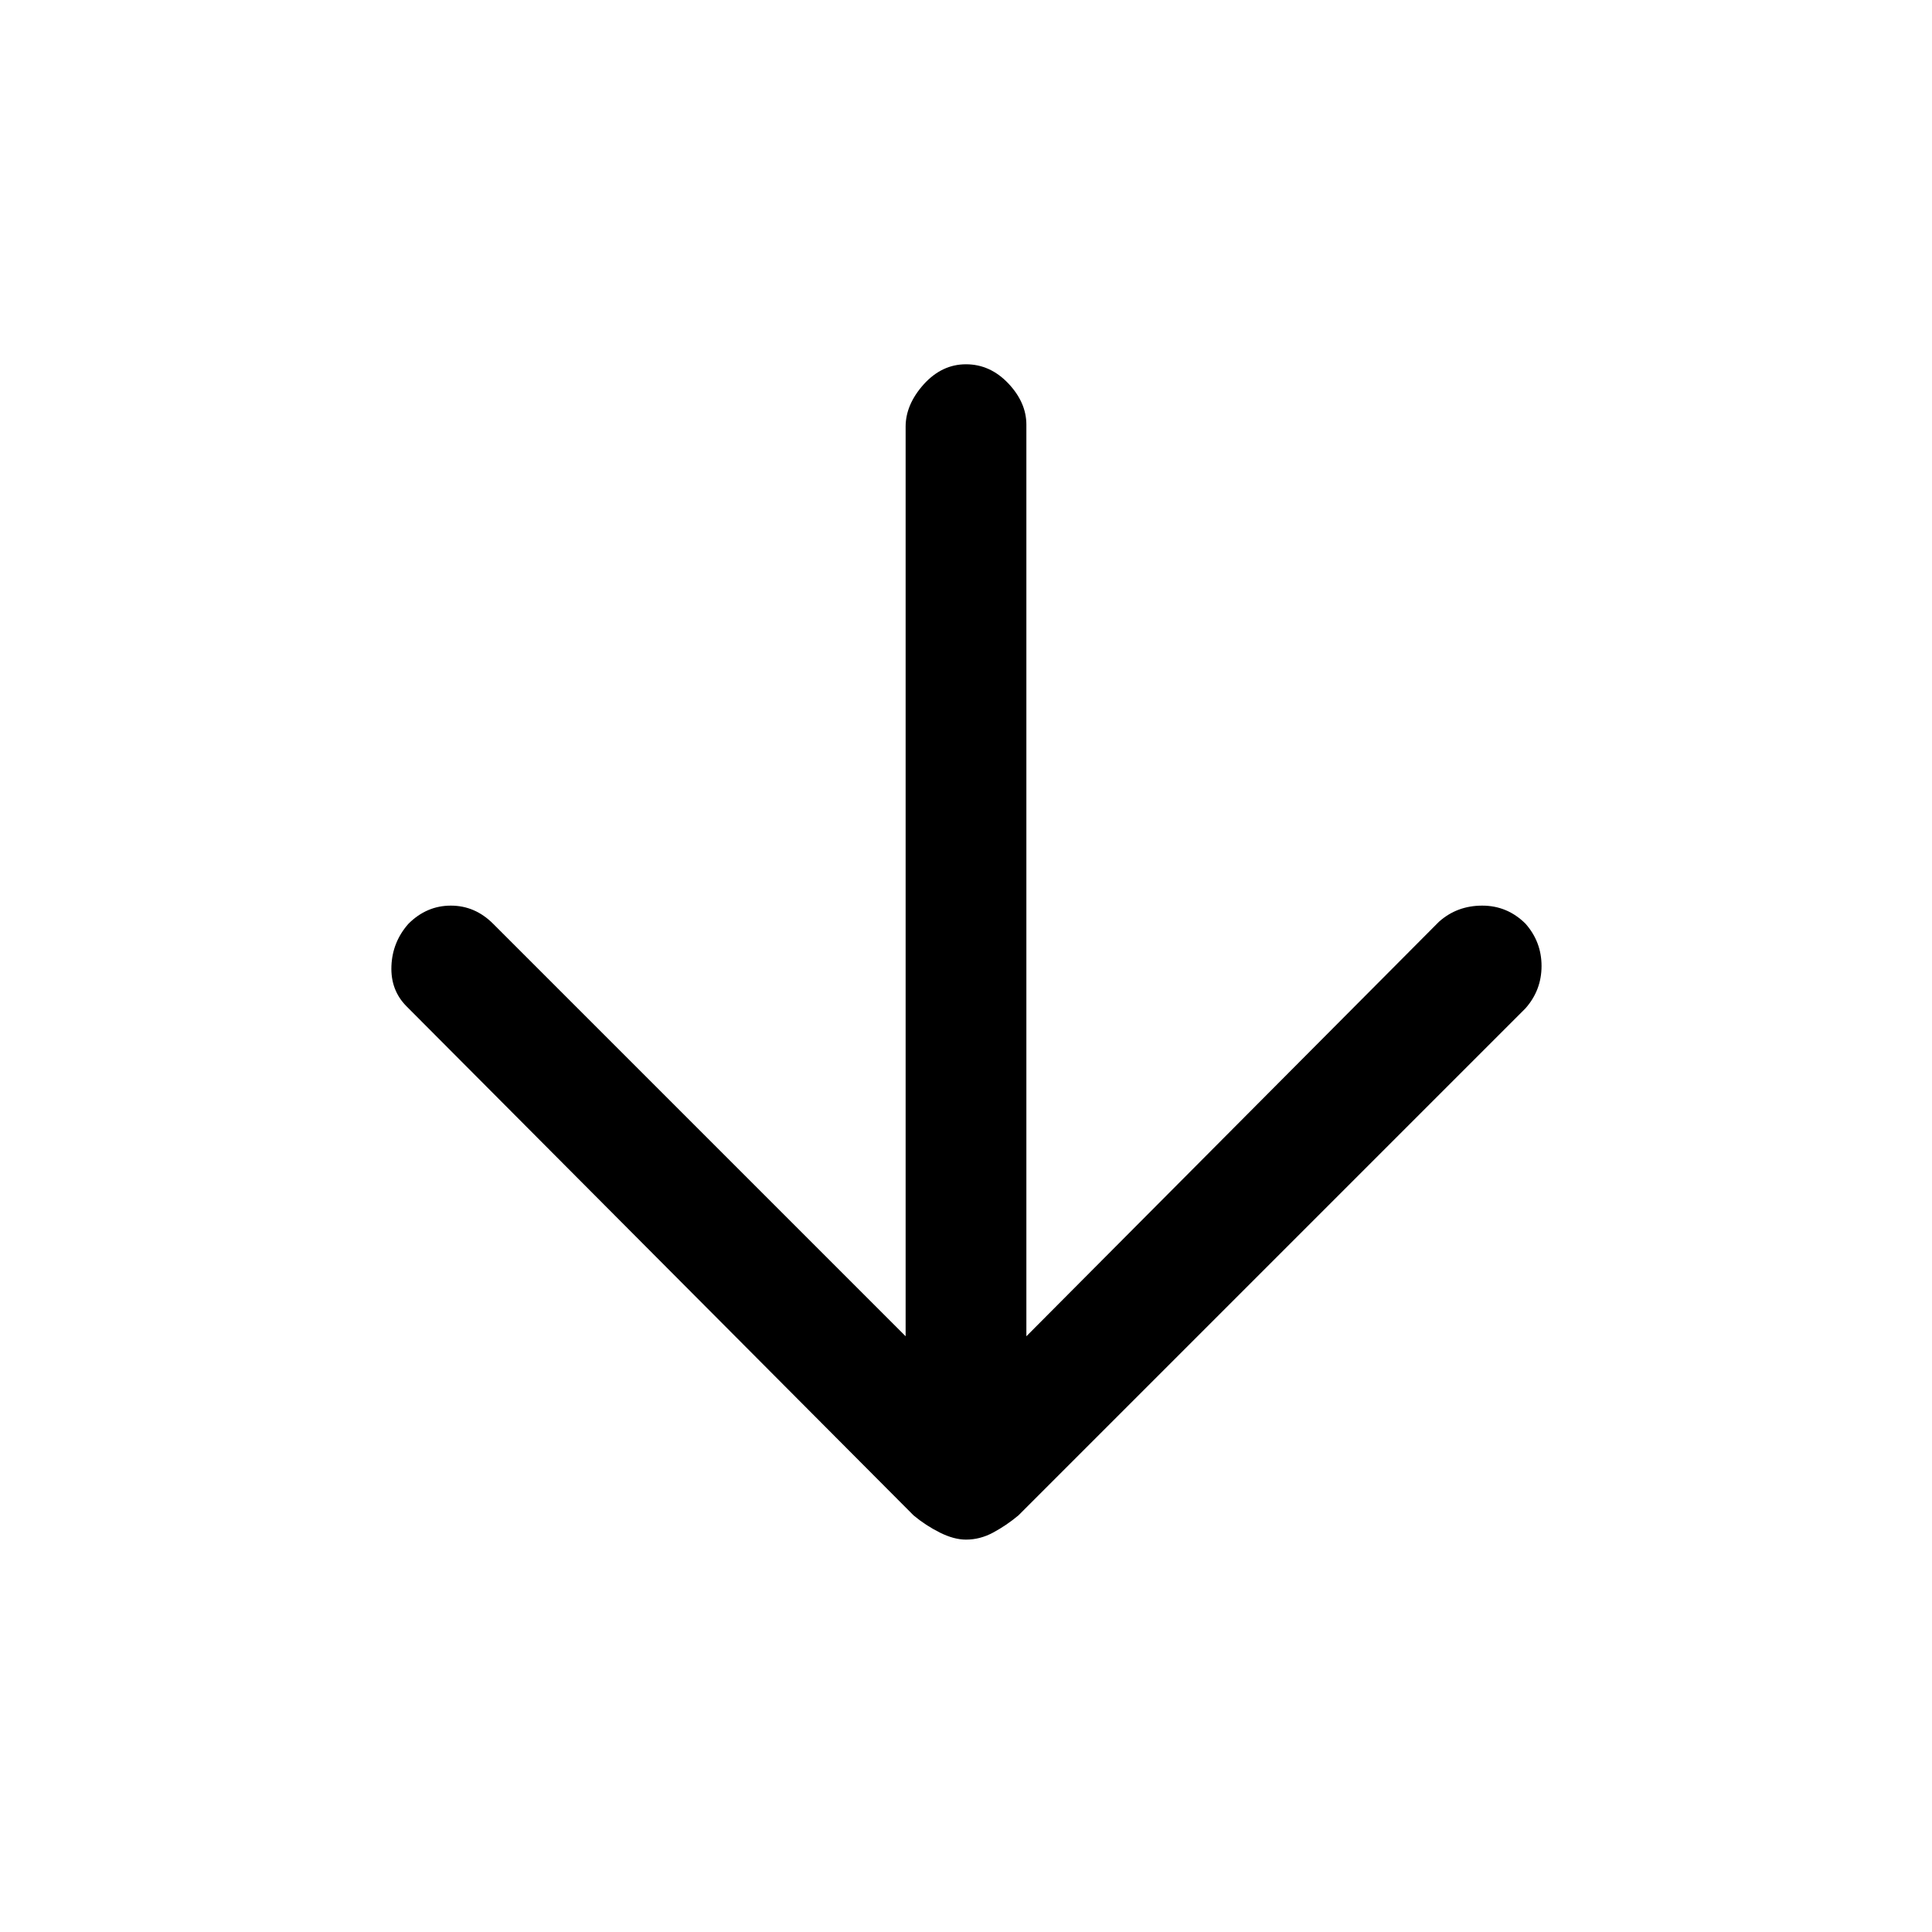 <svg xmlns="http://www.w3.org/2000/svg" height="20" width="20"><path d="M10 15.938q-.125 0-.271-.073-.146-.073-.271-.177l-5.25-5.271q-.166-.167-.156-.417.01-.25.177-.438.188-.187.438-.187t.437.187l4.271 4.271V4.417q0-.229.187-.438.188-.208.438-.208t.438.198q.187.198.187.427v9.437l4.271-4.291q.187-.167.448-.167.26 0 .448.187.166.188.166.438t-.166.438l-5.25 5.25q-.125.104-.261.177-.135.073-.281.073Z"/></svg>